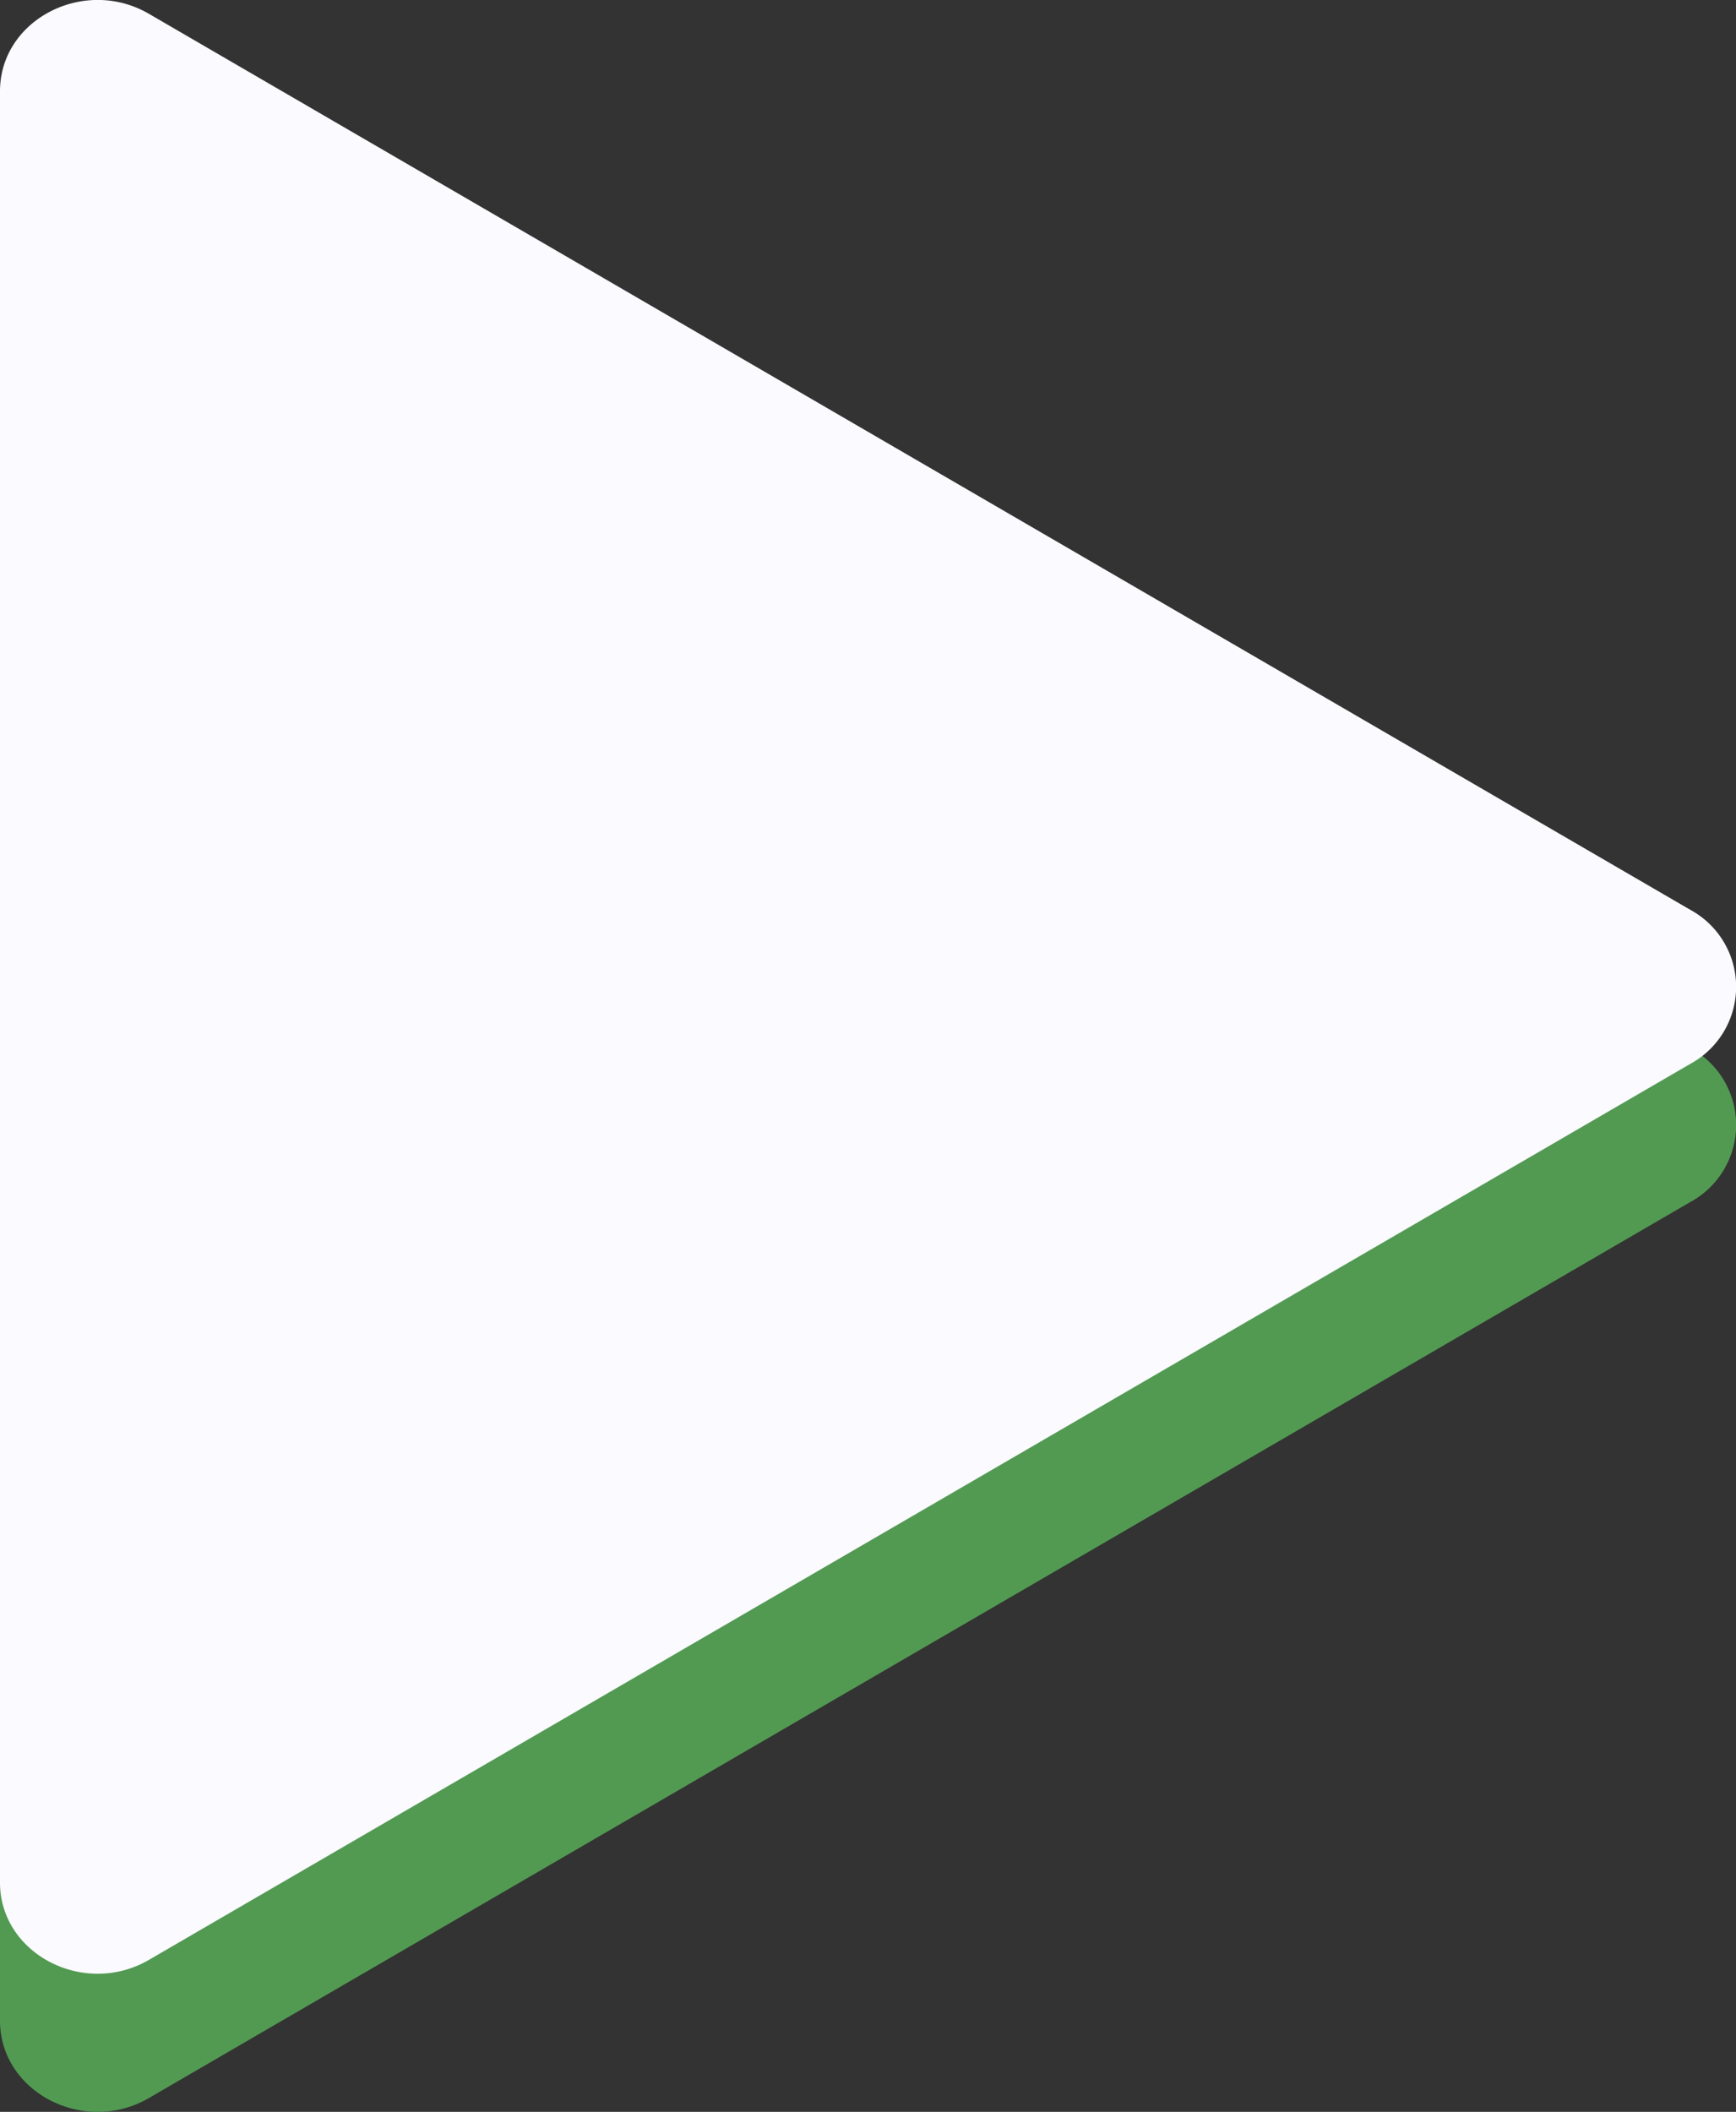 <svg xmlns="http://www.w3.org/2000/svg" viewBox="0 0 88 107"><rect x="0" y="0" width="88" height="107" fill="#333333" stroke="none"/><defs><style>.cls-1{fill:#529a52;}.cls-2{fill:#fafaff;}</style></defs><g id="Слой_2" data-name="Слой 2"><g id="Settings"><path class="cls-1" d="M85.67,53.09,7.55,7.7C4.26,5.79,0,8,0,11.62v90.76c0,3.62,4.26,5.83,7.55,3.92L85.67,60.91A4.44,4.44,0,0,0,85.67,53.09Z"/><path class="cls-2" d="M85.67,46.09,7.55.7C4.26-1.21,0,1,0,4.62V95.38C0,99,4.26,101.21,7.55,99.3L85.67,53.91A4.44,4.44,0,0,0,85.67,46.09Z"/></g></g></svg>
